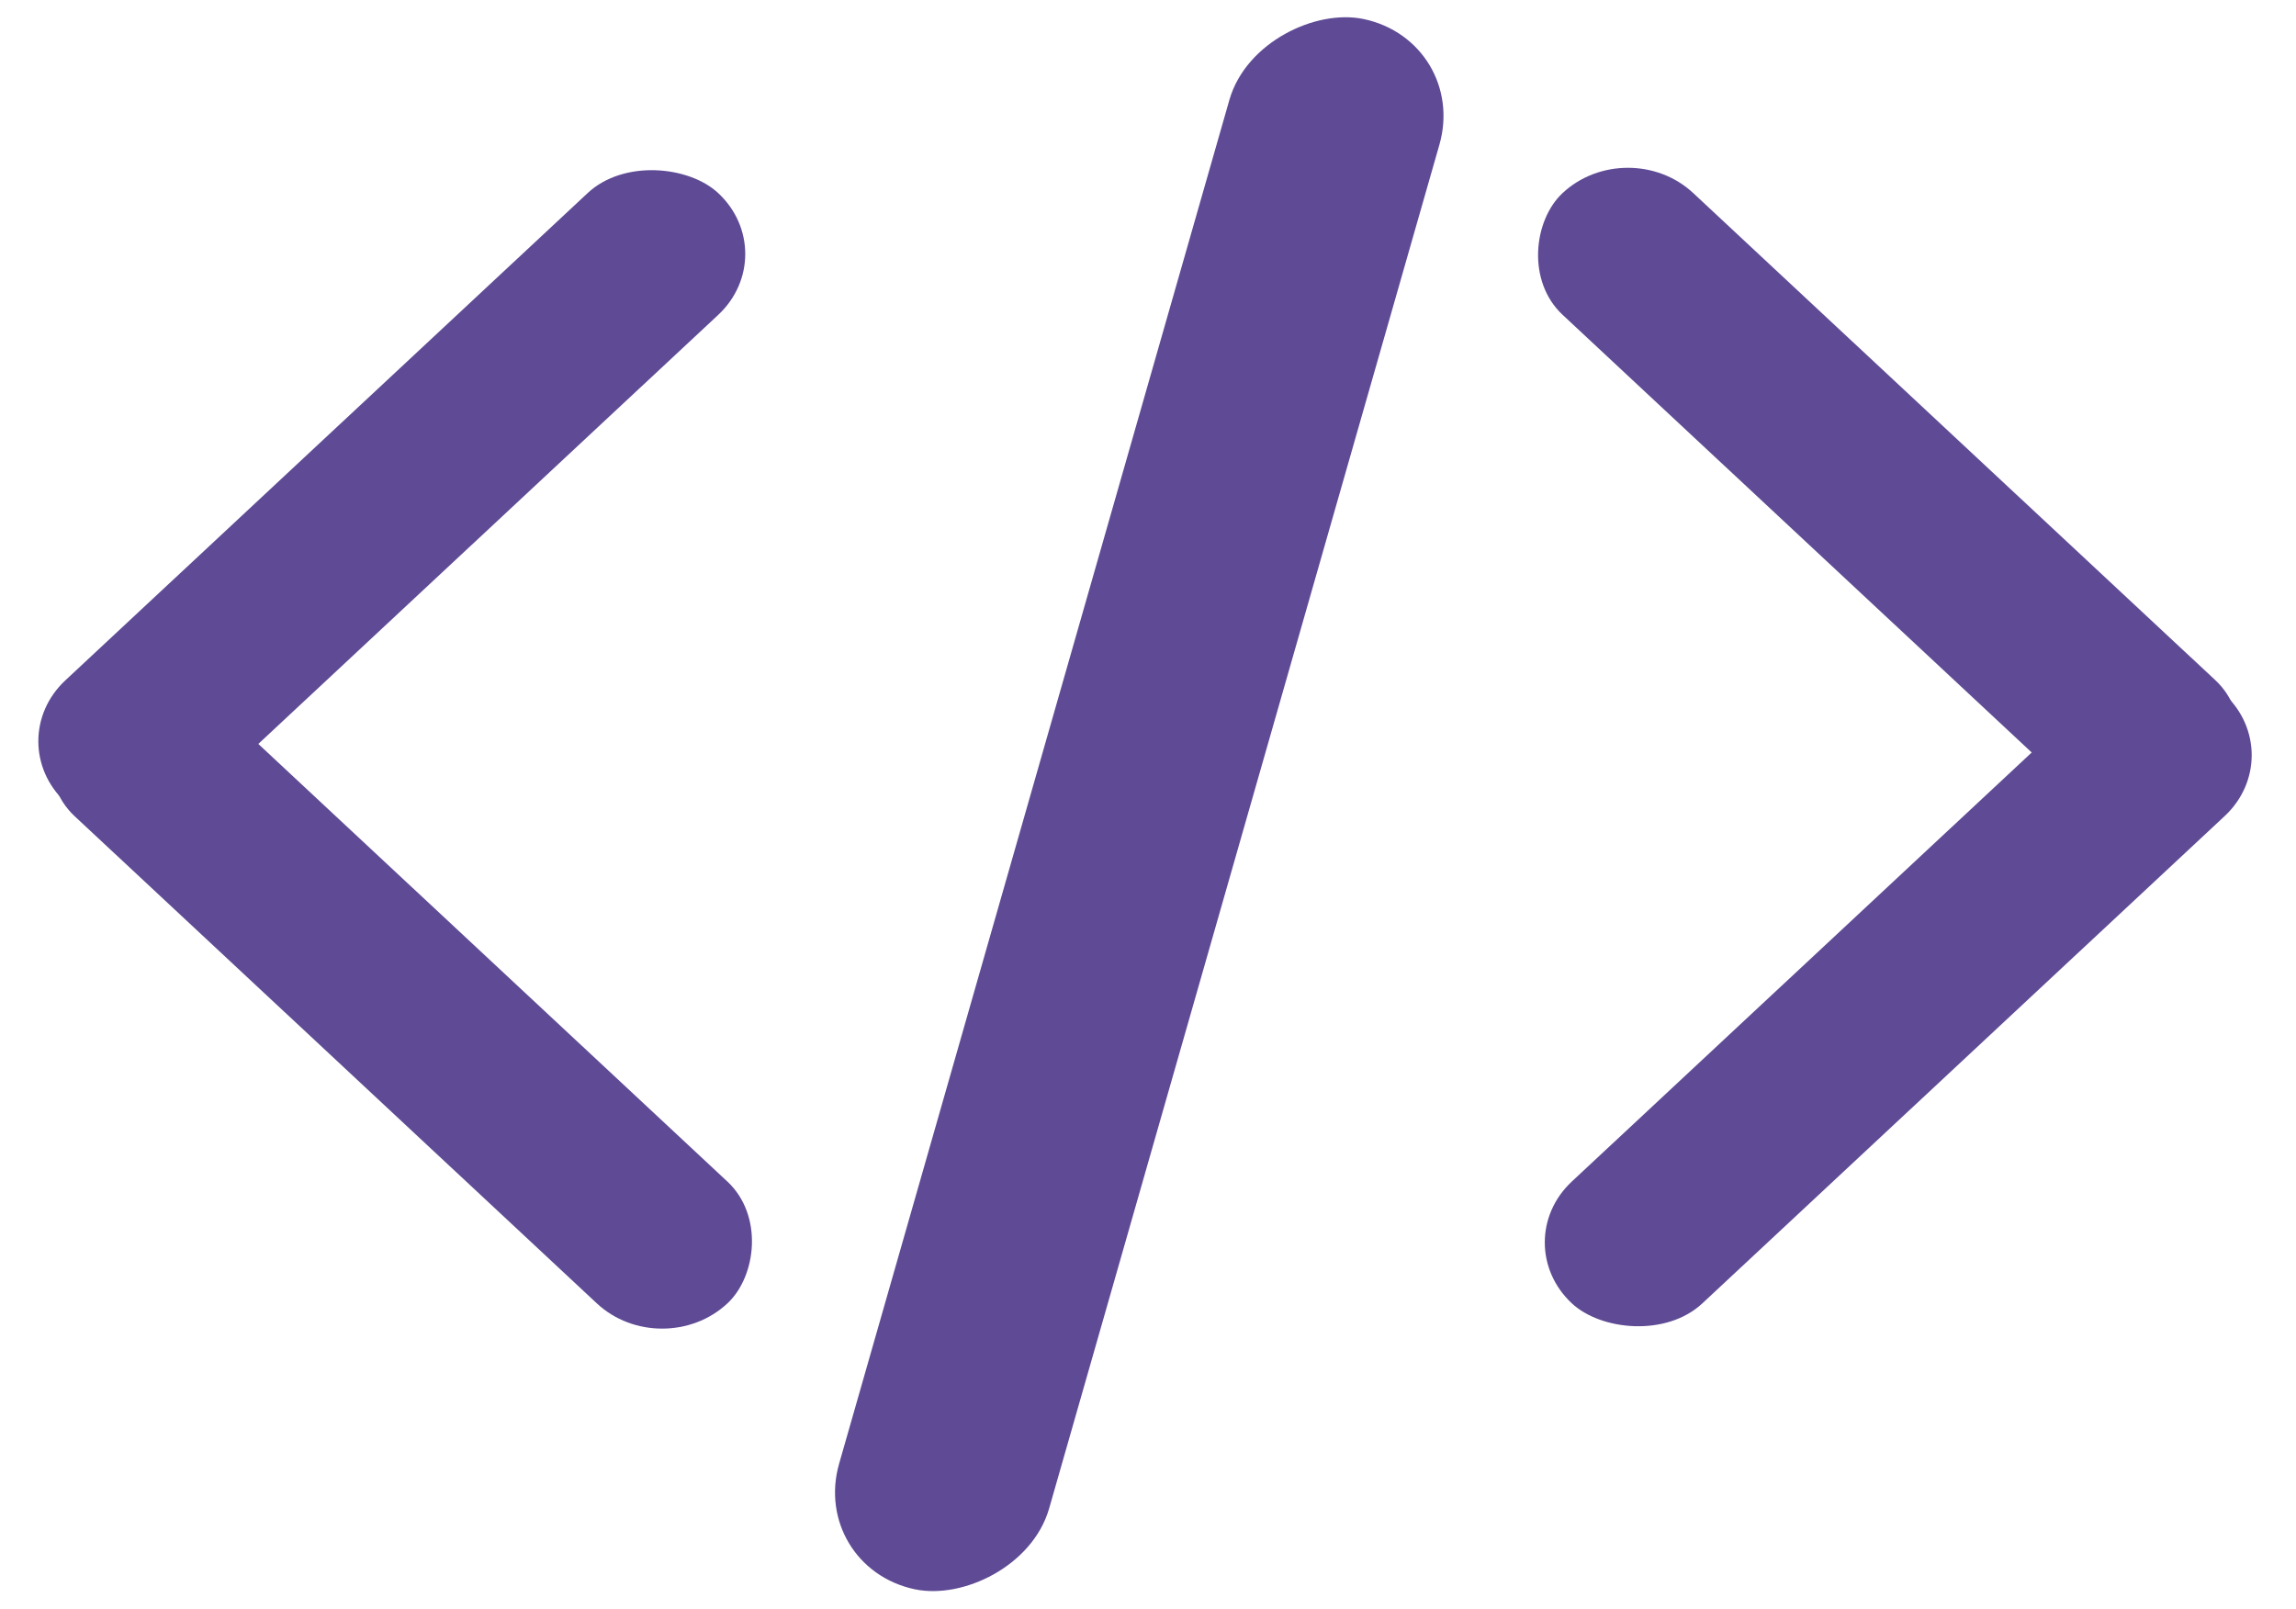 <svg width="127" height="89" viewBox="0 0 127 89" fill="none" xmlns="http://www.w3.org/2000/svg">
<rect width="49.399" height="9.88" rx="4.94" transform="matrix(0.731 0.682 -0.731 0.682 90.045 7.308)" fill="#5F4B95"/>
<rect width="49.399" height="9.88" rx="4.94" transform="matrix(0.731 -0.682 0.731 0.682 83.332 68.725)" fill="#5F4B95"/>
<rect width="49.399" height="9.88" rx="4.94" transform="matrix(-0.731 -0.682 0.731 -0.682 36.625 75.466)" fill="#5F4B95"/>
<rect width="49.399" height="9.88" rx="4.94" transform="matrix(-0.731 0.682 -0.731 -0.682 43.338 14.049)" fill="#5F4B95"/>
<rect width="88.377" height="9.88" rx="4.94" transform="matrix(-0.275 0.961 -0.978 -0.208 80 3.045)" fill="#5F4B95" stroke="#5F4B95" stroke-width="2"/>
</svg>
